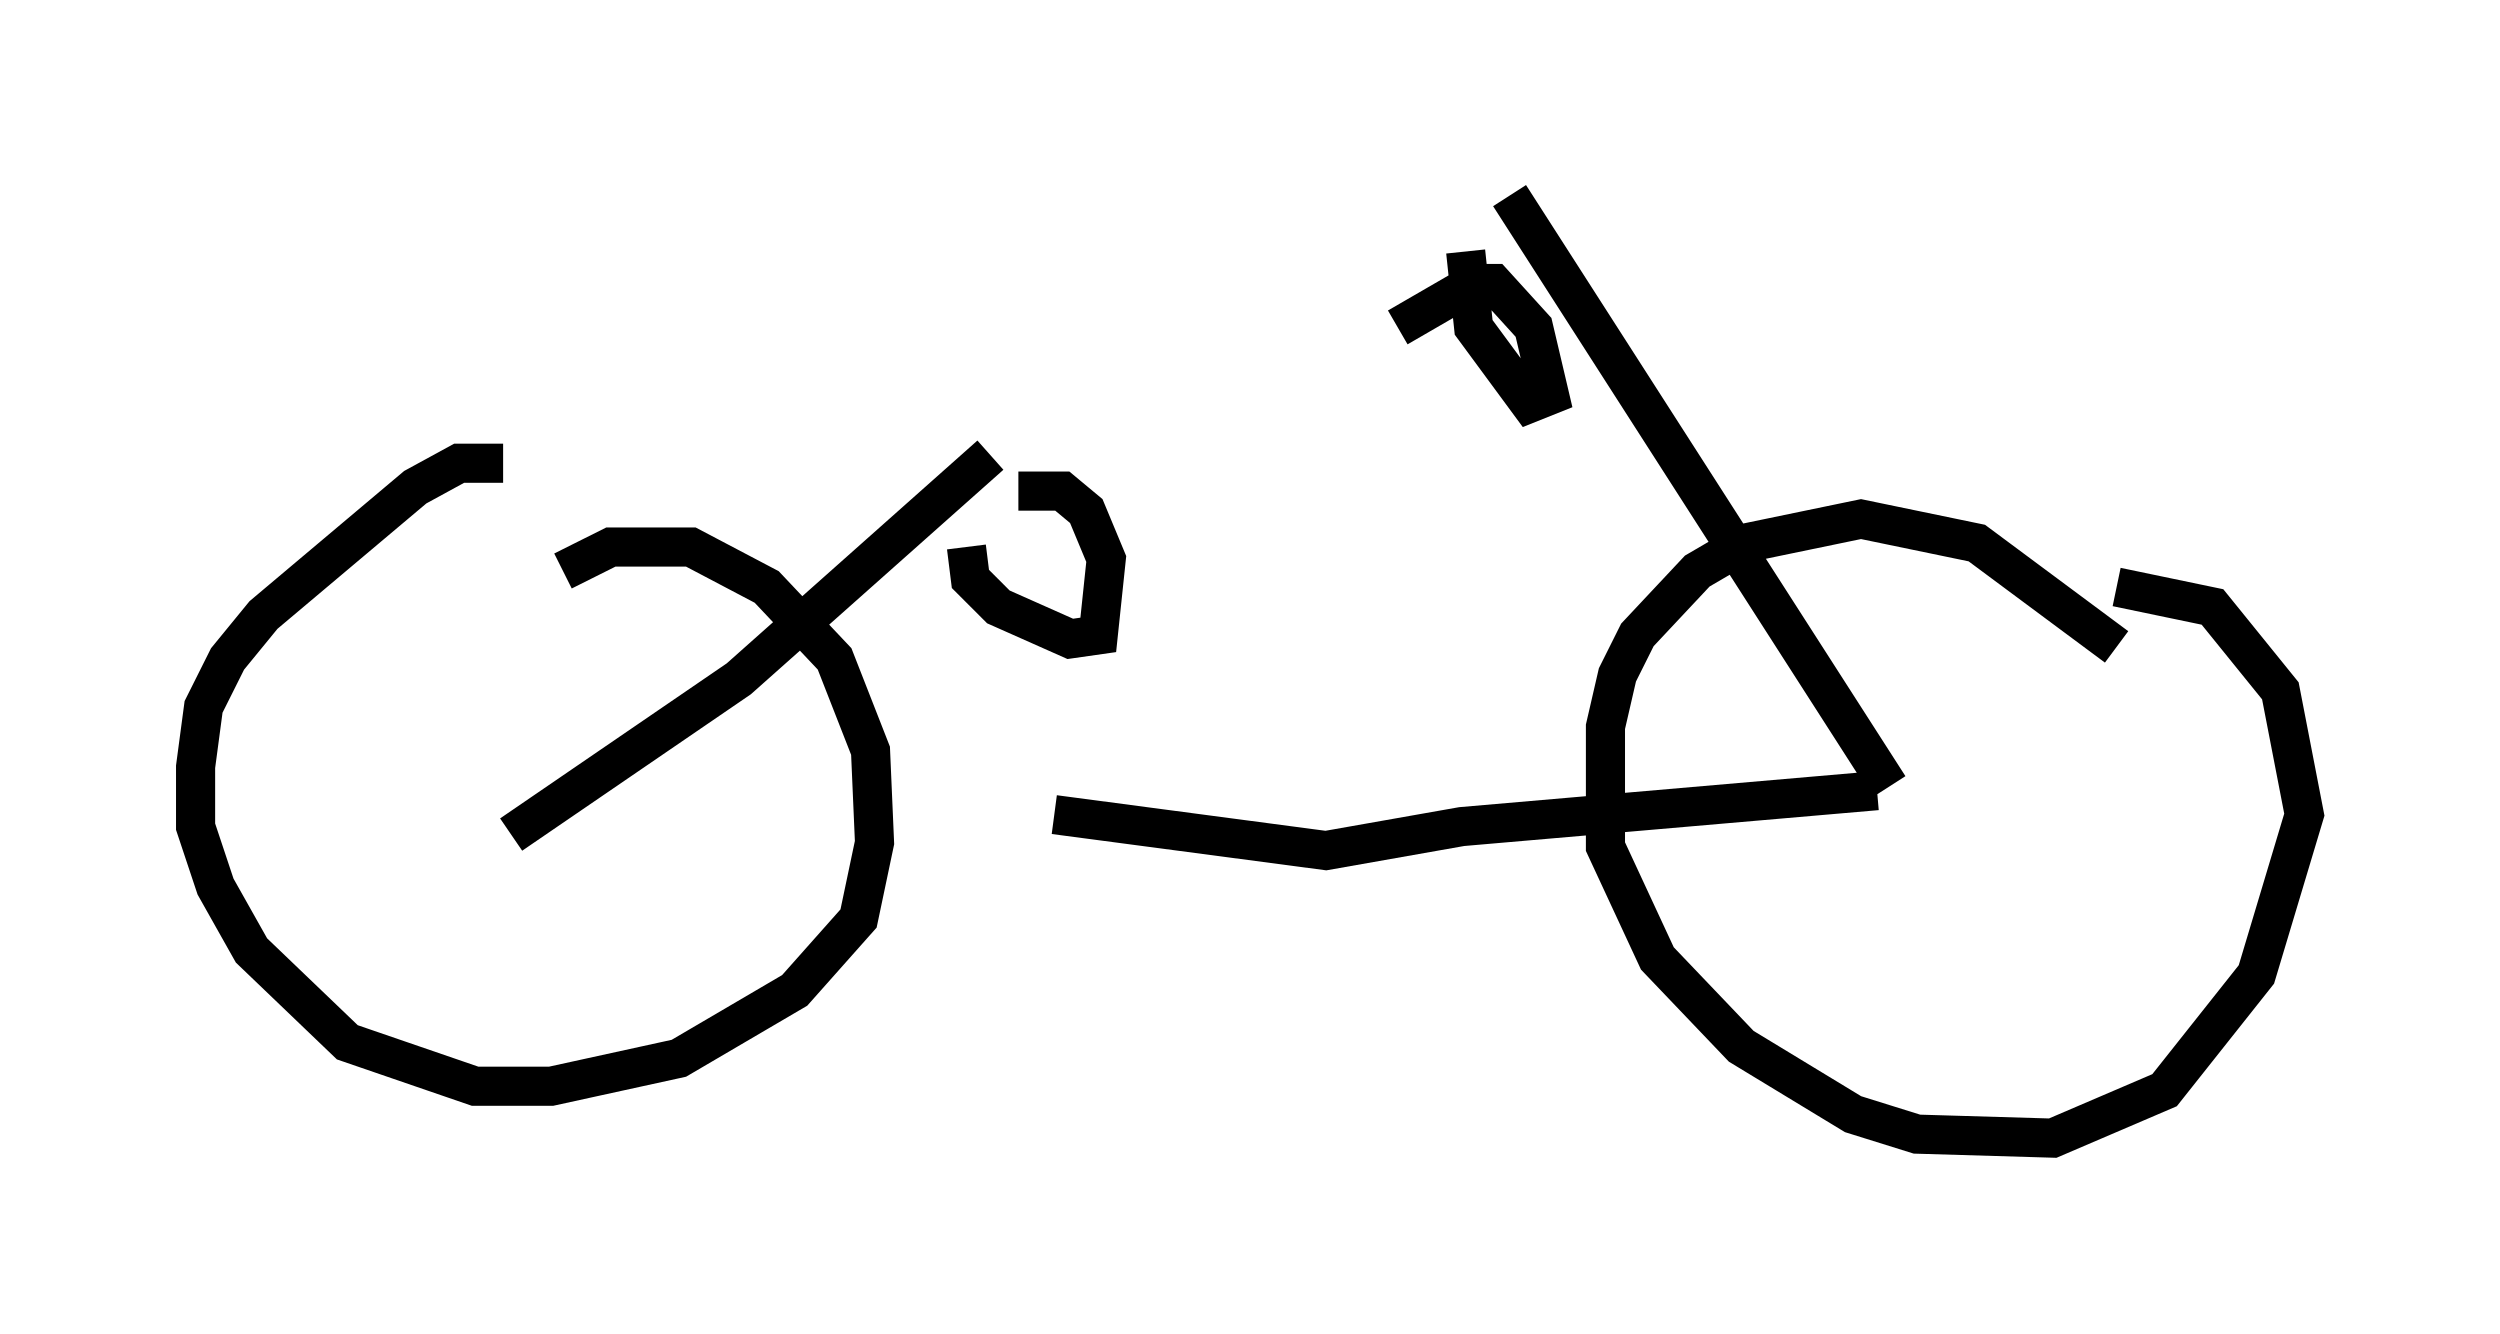 <?xml version="1.0" encoding="utf-8" ?>
<svg baseProfile="full" height="34.092" version="1.1" width="63.901" xmlns="http://www.w3.org/2000/svg" xmlns:ev="http://www.w3.org/2001/xml-events" xmlns:xlink="http://www.w3.org/1999/xlink"><defs /><rect fill="white" height="34.092" width="63.901" x="0" y="0" /><path d="M51.244, 15.923 m2.858, -0.919 l2.45, 0.51 1.735, 2.144 l0.613, 3.165 -1.225, 4.083 l-2.348, 2.96 -2.858, 1.225 l-3.471, -0.102 -1.633, -0.51 l-2.858, -1.735 -2.144, -2.246 l-1.327, -2.858 0.0, -3.063 l0.306, -1.327 0.51, -1.021 l1.531, -1.633 1.225, -0.715 l2.96, -0.613 2.96, 0.613 l3.573, 2.654 m-39.711, -1.94 l1.225, -0.613 2.042, 0.0 l1.94, 1.021 1.735, 1.838 l0.919, 2.348 0.102, 2.348 l-0.408, 1.94 -1.633, 1.838 l-2.96, 1.735 -3.267, 0.715 l-1.94, 0.0 -3.267, -1.123 l-2.45, -2.348 -0.919, -1.633 l-0.51, -1.531 0.0, -1.531 l0.204, -1.531 0.613, -1.225 l0.919, -1.123 3.879, -3.267 l1.123, -0.613 1.123, 0.0 m35.423, 8.269 l-9.698, -15.109 m-2.858, 3.369 l1.94, -1.123 0.51, 0.0 l1.021, 1.123 0.408, 1.735 l-0.51, 0.204 -1.429, -1.94 l-0.204, -1.94 m10.515, 13.781 l-10.617, 0.919 -3.471, 0.613 l-6.942, -0.919 m-13.883, 0.51 l5.819, -3.981 6.431, -5.717 m0.715, 0.919 l1.123, 0.0 0.613, 0.51 l0.51, 1.225 -0.204, 1.94 l-0.715, 0.102 -1.838, -0.817 l-0.715, -0.715 -0.102, -0.817 m4.9, 4.39 " fill="none" stroke="black" stroke-width="1" /></svg>